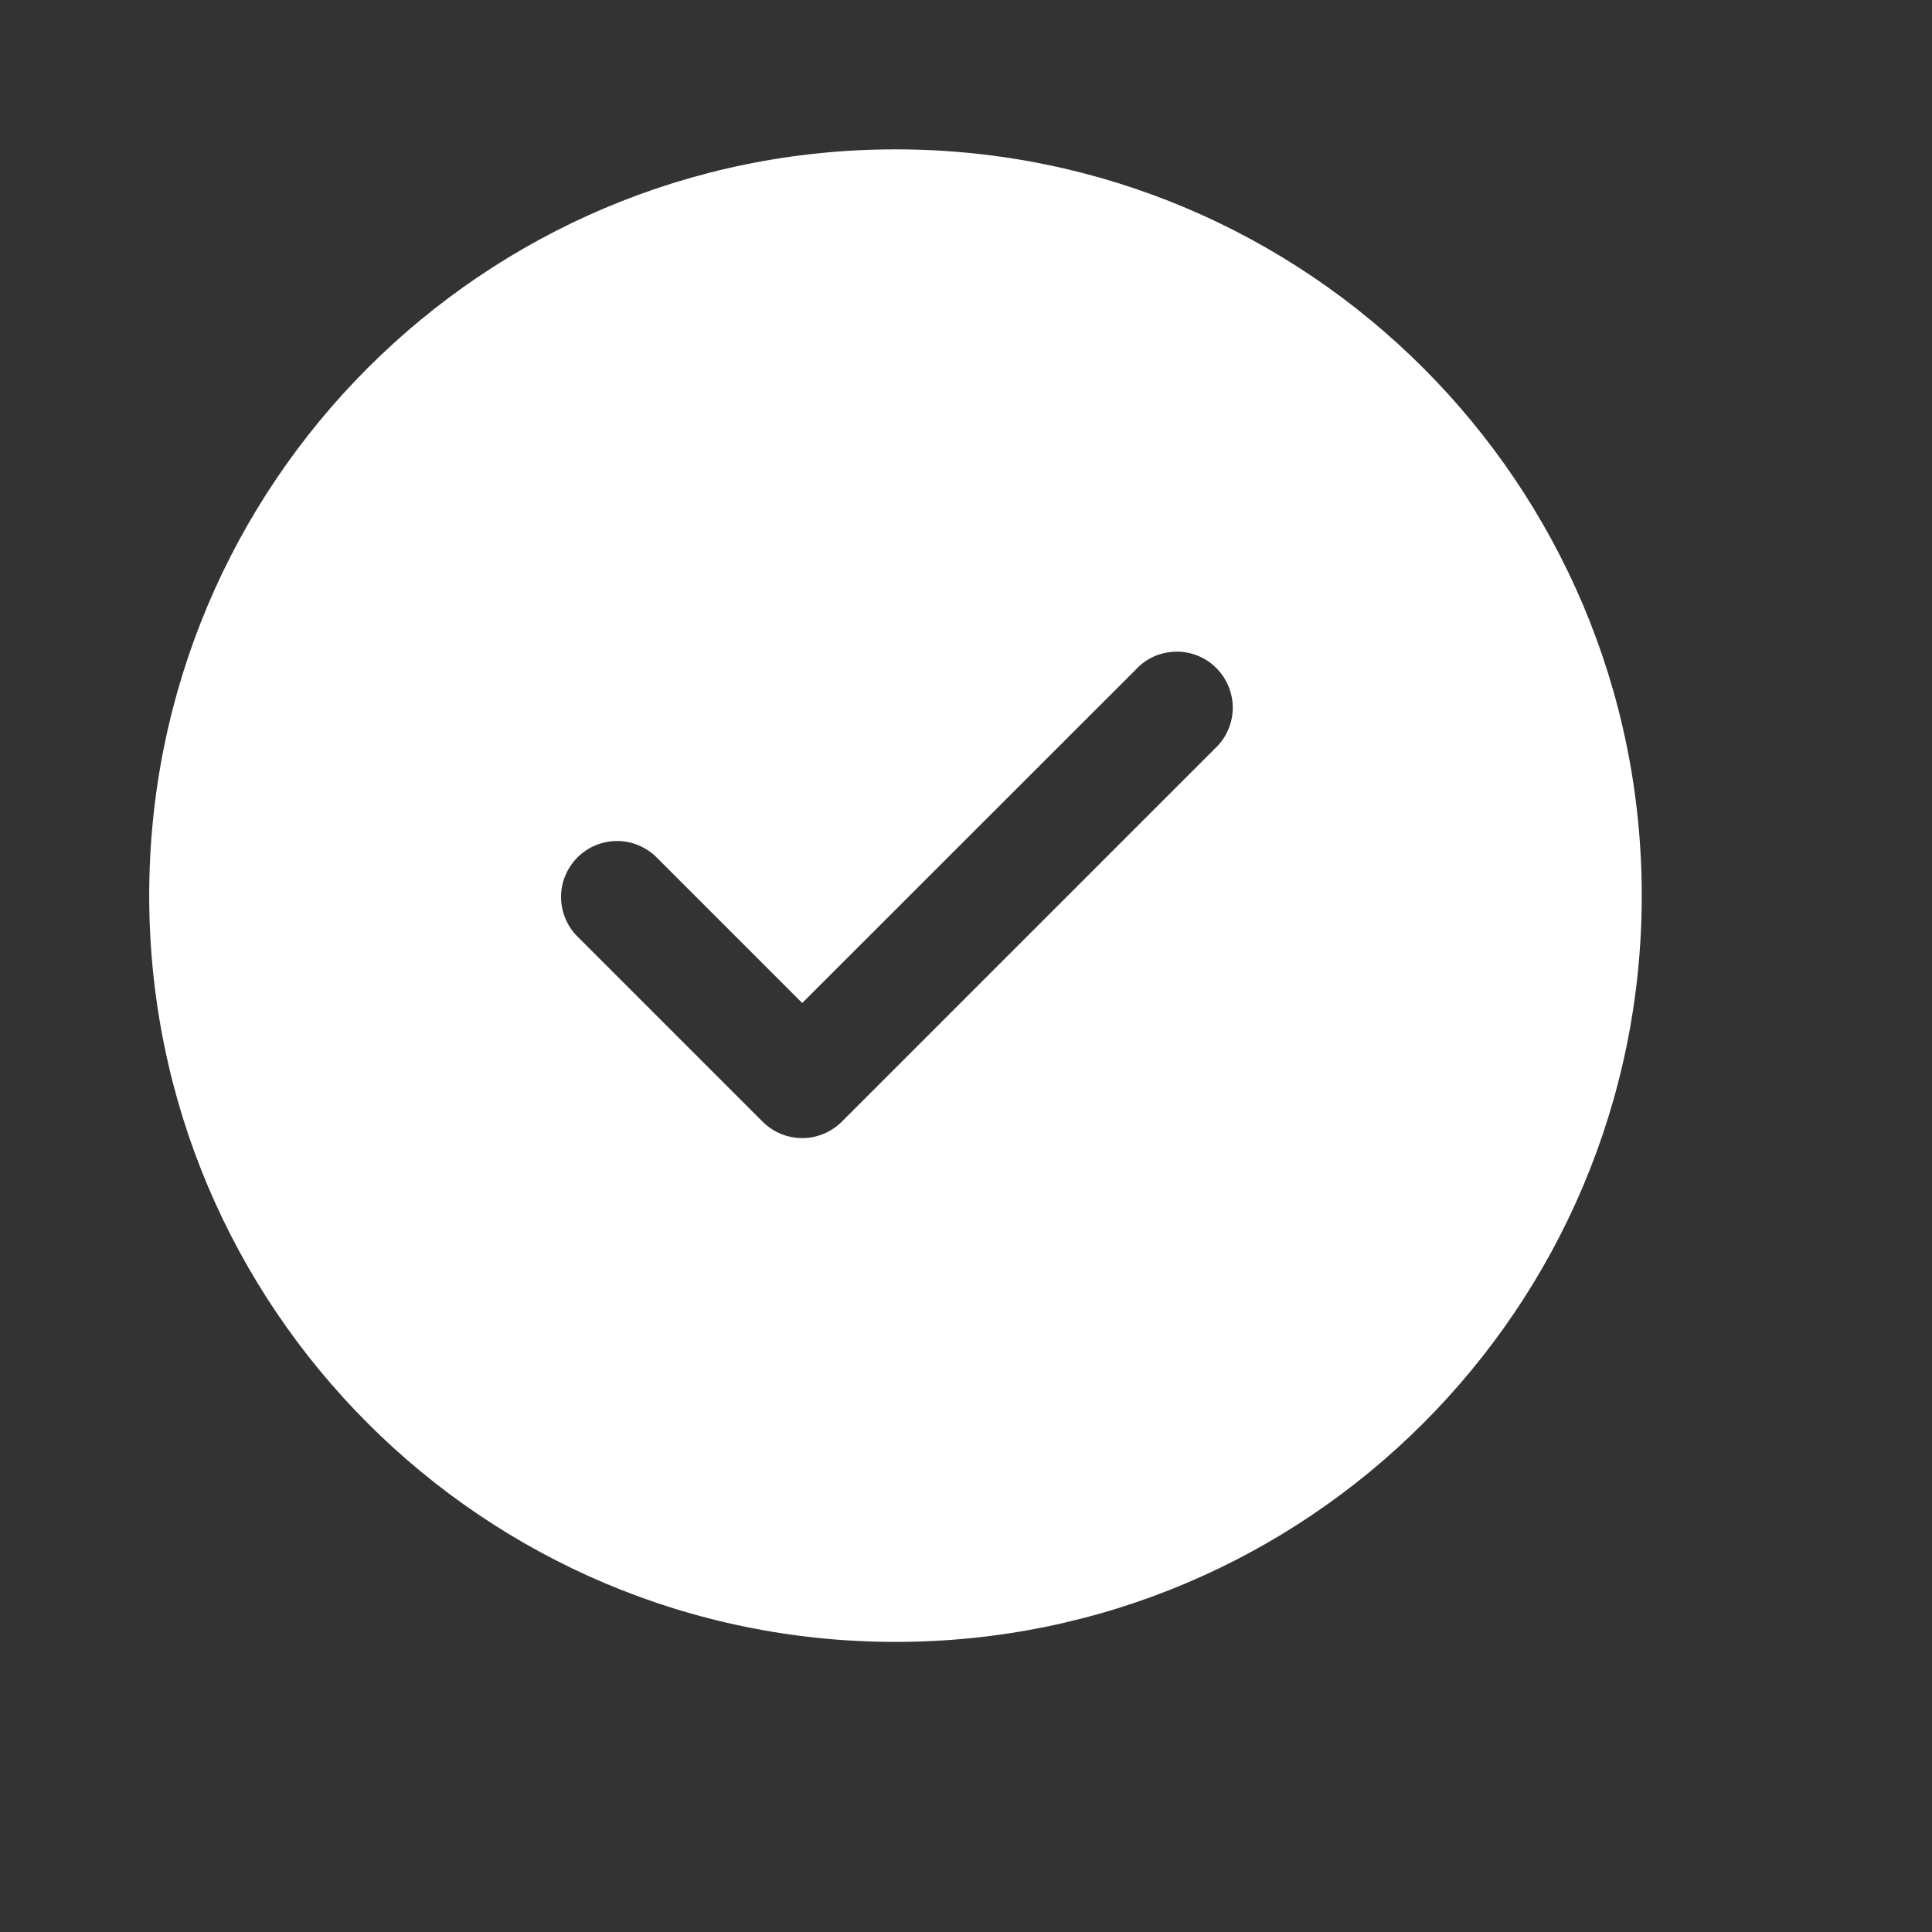 <svg width="13" height="13" viewBox="0 0 13 13" fill="none" xmlns="http://www.w3.org/2000/svg">
<rect x="0" y="0" width="13" height="13" fill="#333333" stroke="none"/>
<path d="M6.026 1.005C8.799 1.005 11.047 3.253 11.047 6.026C11.047 8.8 8.799 11.048 6.026 11.048C3.252 11.048 1.004 8.8 1.004 6.026C1.004 3.253 3.252 1.005 6.026 1.005ZM7.643 4.505L5.398 6.749L4.409 5.76C4.337 5.694 4.243 5.657 4.145 5.659C4.048 5.661 3.955 5.7 3.886 5.769C3.817 5.838 3.777 5.931 3.775 6.029C3.774 6.127 3.81 6.221 3.876 6.292L5.132 7.548C5.202 7.618 5.298 7.658 5.398 7.658C5.498 7.658 5.593 7.618 5.664 7.548L8.175 5.037C8.212 5.002 8.242 4.961 8.262 4.915C8.283 4.869 8.294 4.819 8.295 4.768C8.296 4.717 8.286 4.667 8.267 4.62C8.248 4.573 8.22 4.531 8.184 4.495C8.149 4.459 8.106 4.431 8.059 4.412C8.012 4.393 7.962 4.384 7.912 4.385C7.861 4.386 7.811 4.397 7.765 4.417C7.719 4.438 7.677 4.468 7.643 4.505Z" fill="white"/>
</svg>
